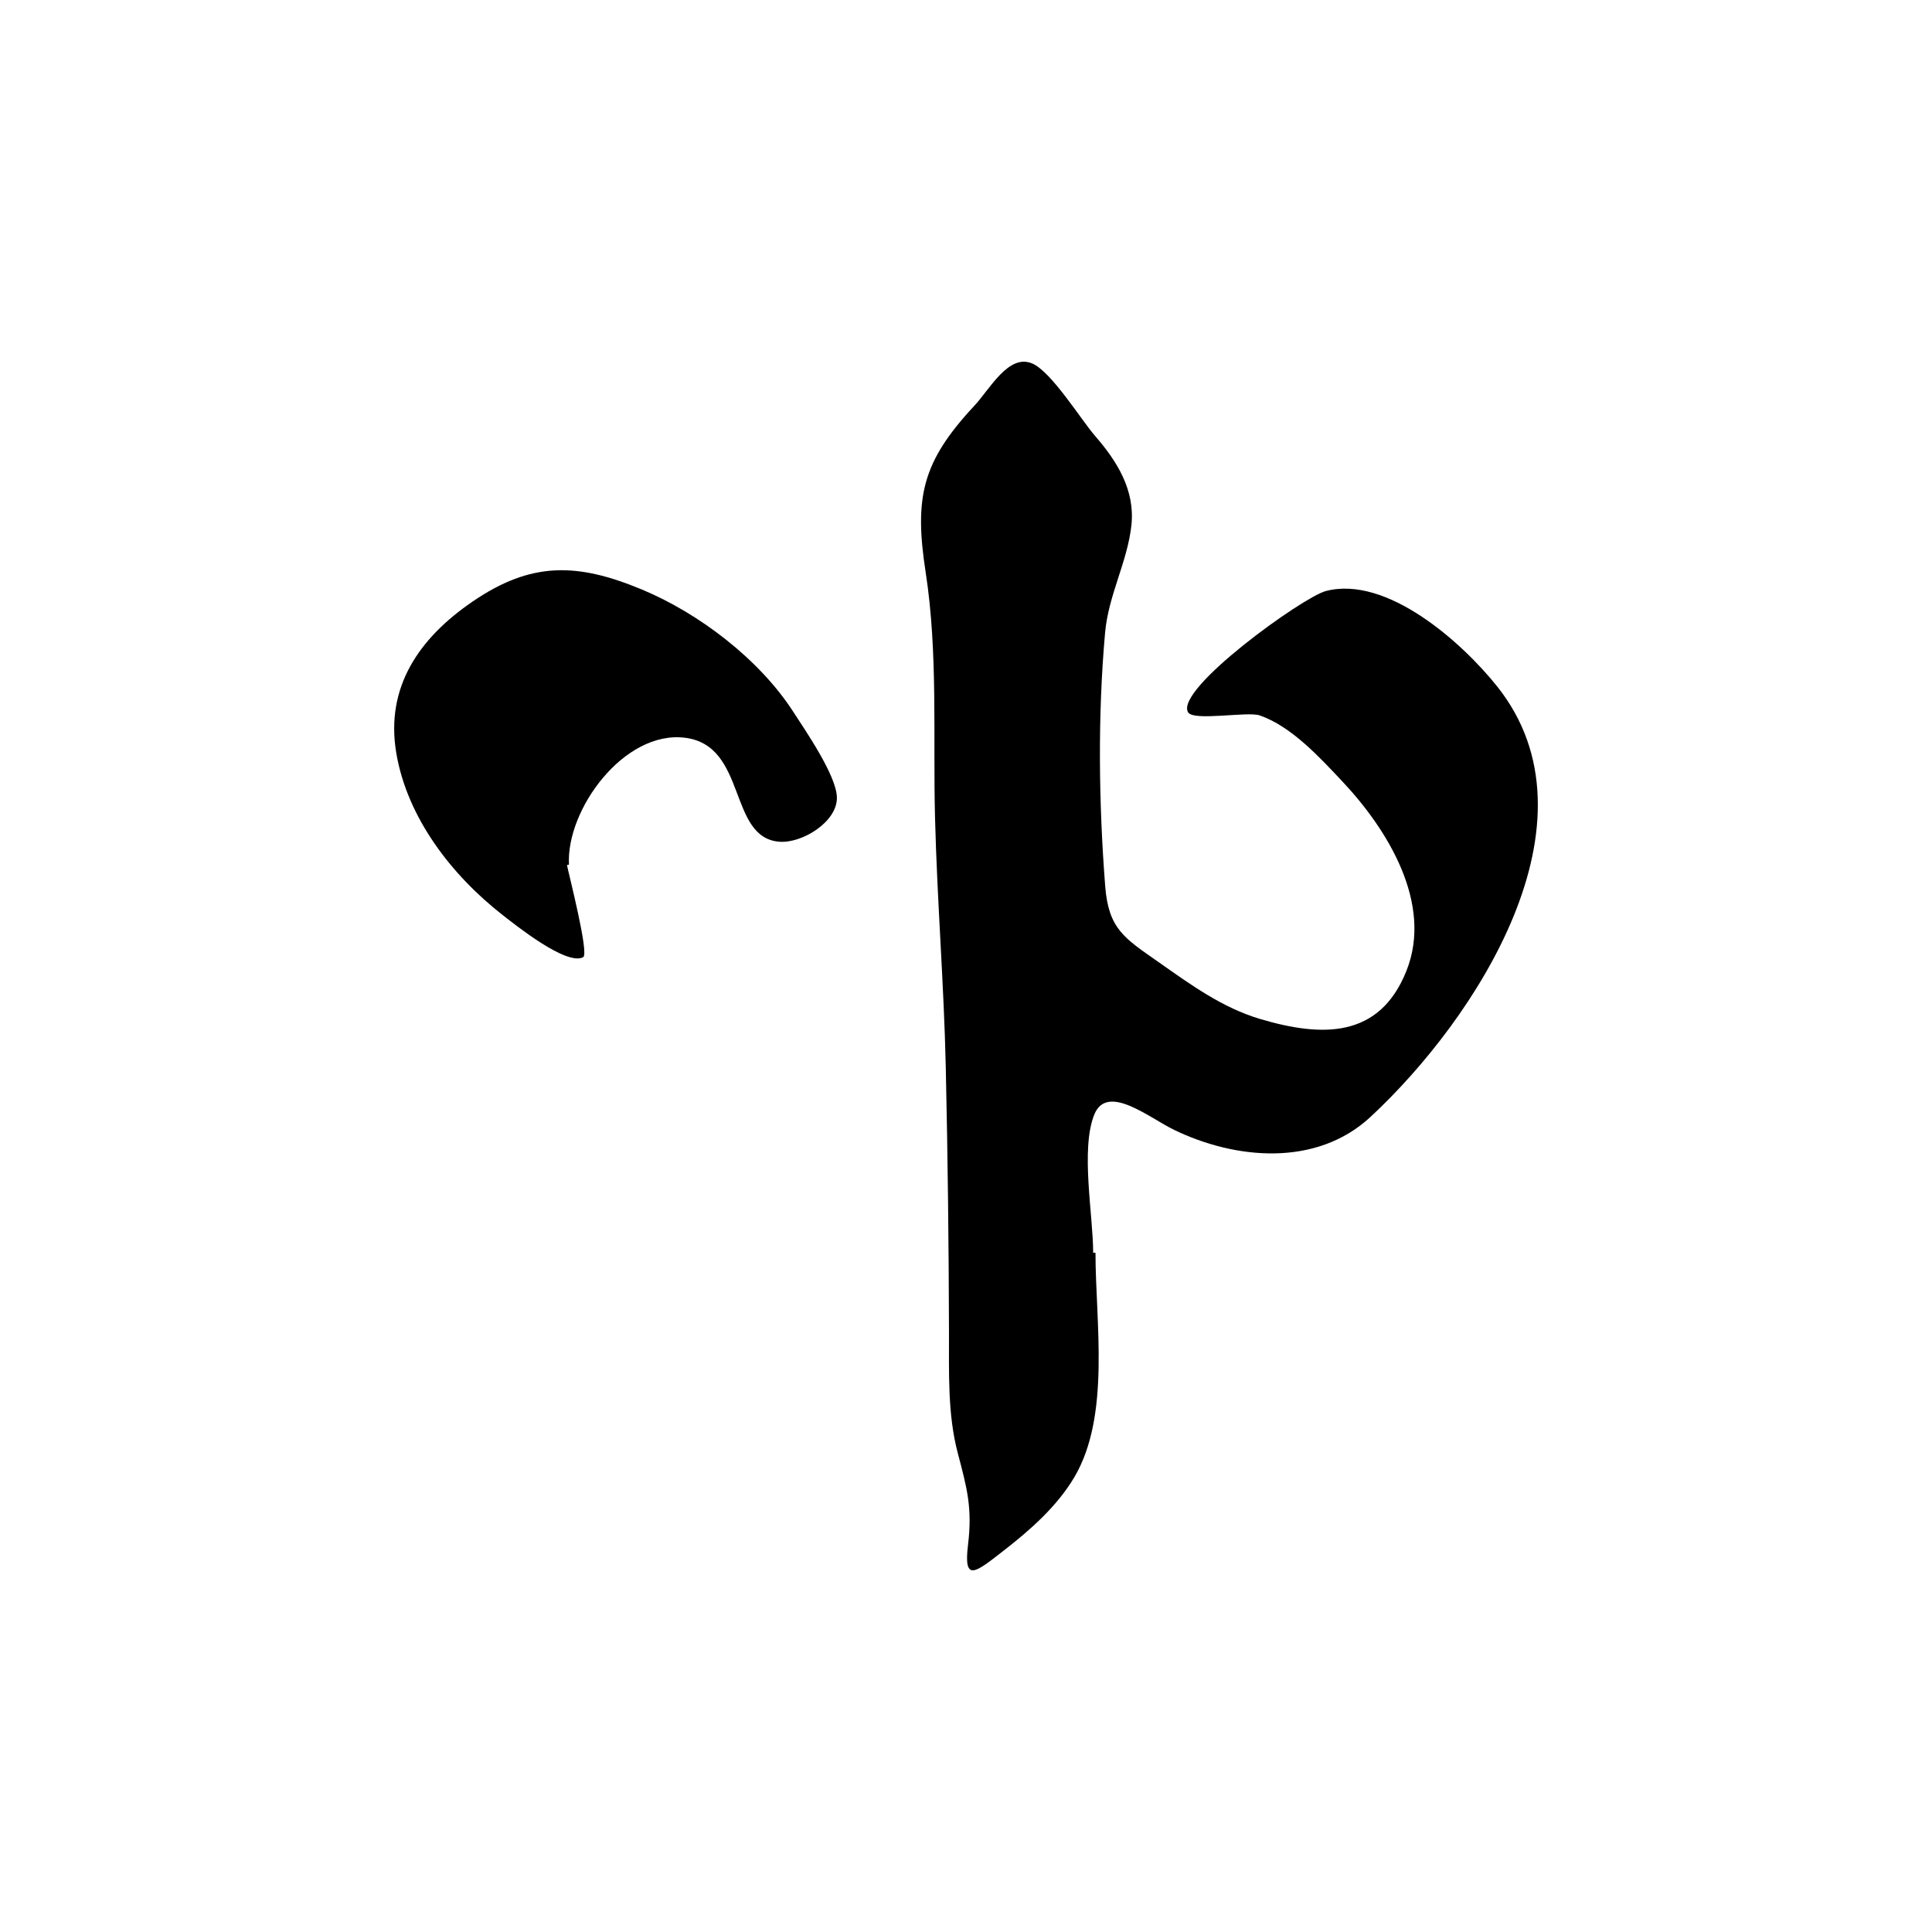 <?xml version="1.0" encoding="UTF-8"?>
<svg id="Calque_1" data-name="Calque 1" xmlns="http://www.w3.org/2000/svg" viewBox="0 0 1024 1024">
  <defs>
    <style>
      .cls-1 {
        stroke-width: 0px;
      }
    </style>
  </defs>
  <path class="cls-1" d="m580.63,664.01c0,36.61,8.13,86.24-11.21,118.93-9.21,15.56-23.49,28.09-37.61,39.05-14.71,11.42-21.2,17.03-18.75-3.09,2.4-19.79-.54-30.15-5.45-48.84-5.41-20.55-4.58-42.72-4.63-63.79-.11-46.86-.66-93.73-1.7-140.58-.98-44.16-4.58-88.19-5.7-132.34-1.09-42.9,1.61-87.46-4.95-129.94-6.15-39.84-1.94-58.64,25.85-88.41,8.17-8.75,18.11-27.74,30.66-22.33,10.2,4.4,25.74,29.7,33.33,38.45,11.64,13.4,21.16,28.64,19.21,47.16-2.04,19.36-12.18,37.03-13.96,57.04-3.94,44.11-3.36,90.18.05,134.32,1.77,22.88,10.31,27.67,28.4,40.37,16.98,11.92,33.72,24.15,53.85,30.11,32.52,9.62,63.07,10.45,77.41-25.52,14.3-35.87-10.18-75.21-34.06-100.54-11.86-12.59-26.93-29.08-43.69-34.88-6.48-2.24-35.12,3.22-37.98-1.66-7.16-12.18,60.89-61.1,73.02-64.26,32.38-8.43,72.28,27.29,90.88,50.66,56.97,71.59-11.18,176.04-67.21,228.07-28.69,26.64-71.58,22.62-104.16,6.83-13.17-6.38-35.54-24.96-42.29-7.95-7.31,18.41-.54,53.3-.54,73.13h1.25Z"/>
  <path class="cls-1" d="m300.51,458.48c.86,4.63,11.84,47.01,8.6,48.82-8.68,4.85-36.21-17.25-42.56-22.2-27.05-21.09-50.75-51.57-56.53-86.09-5.86-34.99,12.31-60.9,40.37-80.11,31.25-21.4,55.66-20.67,89.83-6.44,30.4,12.66,62.38,37.08,80.31,64.93,6.13,9.51,22.69,33.39,23.04,45.15.38,12.95-18.34,24.51-30.44,23.6-27.41-2.06-16.91-51.04-50.11-55.12-32.27-3.97-63.03,38.13-61.46,67.27-.35.06-.7.12-1.06.19Z"/>
</svg>